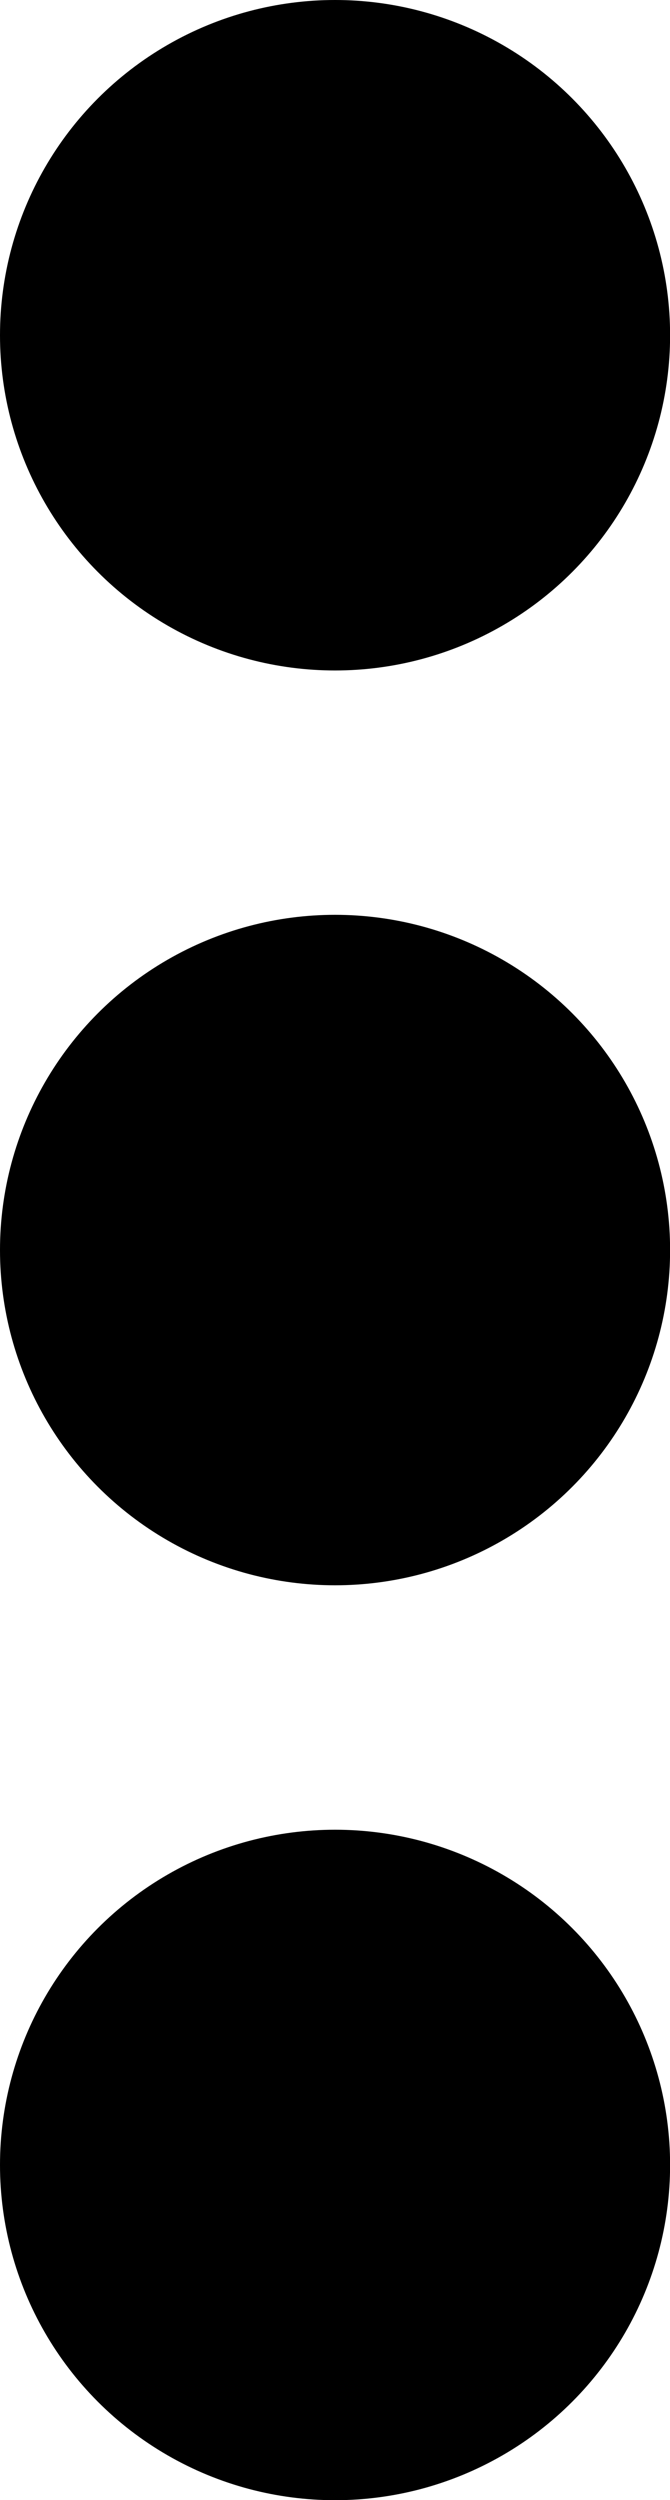 <?xml version="1.0" encoding="UTF-8"?>
<svg id="Layer_2" data-name="Layer 2" xmlns="http://www.w3.org/2000/svg" viewBox="0 0 71.83 267.88">
  <g id="Layer_1-2" data-name="Layer 1">
    <g>
      <circle cx="35.92" cy="35.92" r="35.92"/>
      <circle cx="35.92" cy="133.94" r="35.92"/>
      <circle cx="35.92" cy="231.97" r="35.92"/>
    </g>
  </g>
</svg>